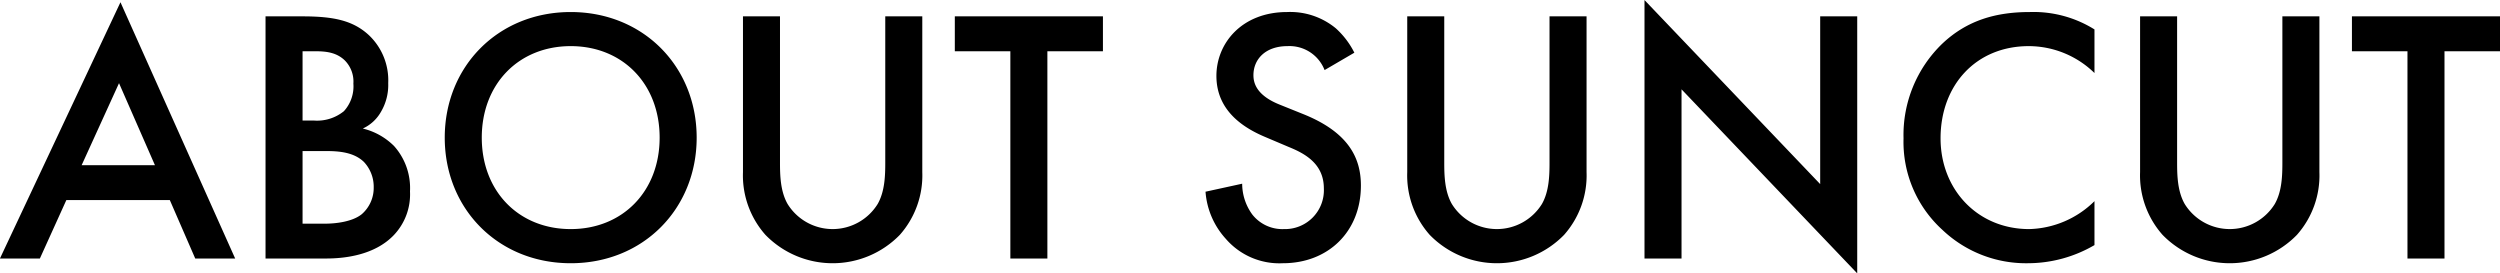 <svg xmlns="http://www.w3.org/2000/svg" width="434.125" height="47.47" viewBox="0 0 434.125 47.47">
  <defs>
    <style>
      .cls-1 {
        fill-rule: evenodd;
      }
    </style>
  </defs>
  <path id="head-about.svg" class="cls-1" d="M516.528,3935.2h6.933l-19.918-44.5-20.928,44.5h6.934l4.6-10.15h17.964ZM496.8,3919l6.493-14.25,6.24,14.25H496.8Zm31.935-25.85v42.05H539.26c3.215,0,8.447-.57,11.787-4.1a10.251,10.251,0,0,0,2.774-7.56,10.927,10.927,0,0,0-2.774-7.88,11.51,11.51,0,0,0-5.421-3.03,6.952,6.952,0,0,0,3.152-2.9,9.166,9.166,0,0,0,1.261-4.98,10.793,10.793,0,0,0-3.341-8.32c-2.773-2.58-6.177-3.28-11.6-3.28h-6.367Zm6.43,6.06h2.206c1.828,0,3.656.18,5.106,1.57a5.2,5.2,0,0,1,1.513,4.04,6.4,6.4,0,0,1-1.639,4.79,7.38,7.38,0,0,1-5.232,1.63h-1.954v-12.03Zm0,17.33H539.2c2.269,0,4.854.19,6.619,1.89a6.3,6.3,0,0,1,1.7,4.41,6.043,6.043,0,0,1-2.08,4.67c-1.639,1.32-4.538,1.64-6.366,1.64h-3.908v-12.61Zm46.563-24.14c-12.607,0-21.873,9.45-21.873,21.81s9.266,21.81,21.873,21.81,21.873-9.46,21.873-21.81S594.333,3892.4,581.726,3892.4Zm0,37.69c-9.014,0-15.443-6.55-15.443-15.88s6.429-15.89,15.443-15.89,15.443,6.56,15.443,15.89S590.74,3930.09,581.726,3930.09Zm29.914-36.94v27.05a15.549,15.549,0,0,0,3.908,10.9,16.28,16.28,0,0,0,23.323,0,15.554,15.554,0,0,0,3.908-10.9v-27.05h-6.43v25.34c0,2.27-.063,5.05-1.323,7.25a9.2,9.2,0,0,1-15.633,0c-1.261-2.2-1.324-4.98-1.324-7.25v-25.34H611.64Zm62.507,6.06v-6.06H648.429v6.06h9.644v35.99h6.43v-35.99h9.644Zm43.659,0.25a14.33,14.33,0,0,0-3.215-4.23,12.426,12.426,0,0,0-8.447-2.83c-7.879,0-12.291,5.42-12.291,11.09,0,6.3,5.105,9.2,8.572,10.65l4.034,1.71c2.774,1.13,6.052,2.9,6.052,7.18a6.751,6.751,0,0,1-6.934,7.06,6.641,6.641,0,0,1-5.484-2.52,9.074,9.074,0,0,1-1.765-5.36l-6.366,1.39a13.59,13.59,0,0,0,3.53,8.19,12.288,12.288,0,0,0,9.9,4.23c7.879,0,13.552-5.49,13.552-13.49,0-4.79-2.143-9.21-9.9-12.36l-4.223-1.7c-4.1-1.64-4.539-3.84-4.539-5.1,0-2.72,2.017-5.05,5.925-5.05a6.535,6.535,0,0,1,6.43,4.16Zm9.184-6.31v27.05a15.551,15.551,0,0,0,3.909,10.9,16.279,16.279,0,0,0,23.322,0,15.549,15.549,0,0,0,3.908-10.9v-27.05H751.7v25.34c0,2.27-.063,5.05-1.324,7.25a9.2,9.2,0,0,1-15.632,0c-1.261-2.2-1.324-4.98-1.324-7.25v-25.34h-6.43Zm47.631,42.05v-29.38l30.509,31.96v-44.63H798.7v29.13l-30.508-31.96v44.88h6.429Zm71.707-39.78a19.992,19.992,0,0,0-11.22-3.02c-5.8,0-10.842,1.38-15.192,5.48a22,22,0,0,0-6.744,16.45,20.618,20.618,0,0,0,6.744,15.89,21.075,21.075,0,0,0,14.877,5.8,22.954,22.954,0,0,0,11.535-3.15v-7.63a16.682,16.682,0,0,1-11.346,4.85c-8.951,0-15.381-6.87-15.381-15.76,0-9.26,6.178-16.01,15.318-16.01a16.373,16.373,0,0,1,11.409,4.67v-7.57Zm7.921-2.27v27.05a15.549,15.549,0,0,0,3.908,10.9,16.279,16.279,0,0,0,23.322,0,15.549,15.549,0,0,0,3.908-10.9v-27.05h-6.429v25.34c0,2.27-.063,5.05-1.324,7.25a9.2,9.2,0,0,1-15.632,0c-1.261-2.2-1.324-4.98-1.324-7.25v-25.34h-6.429Zm62.506,6.06v-6.06H891.038v6.06h9.644v35.99h6.429v-35.99h9.644Z" transform="translate(-482.625 -3890.31)"/>
</svg>
